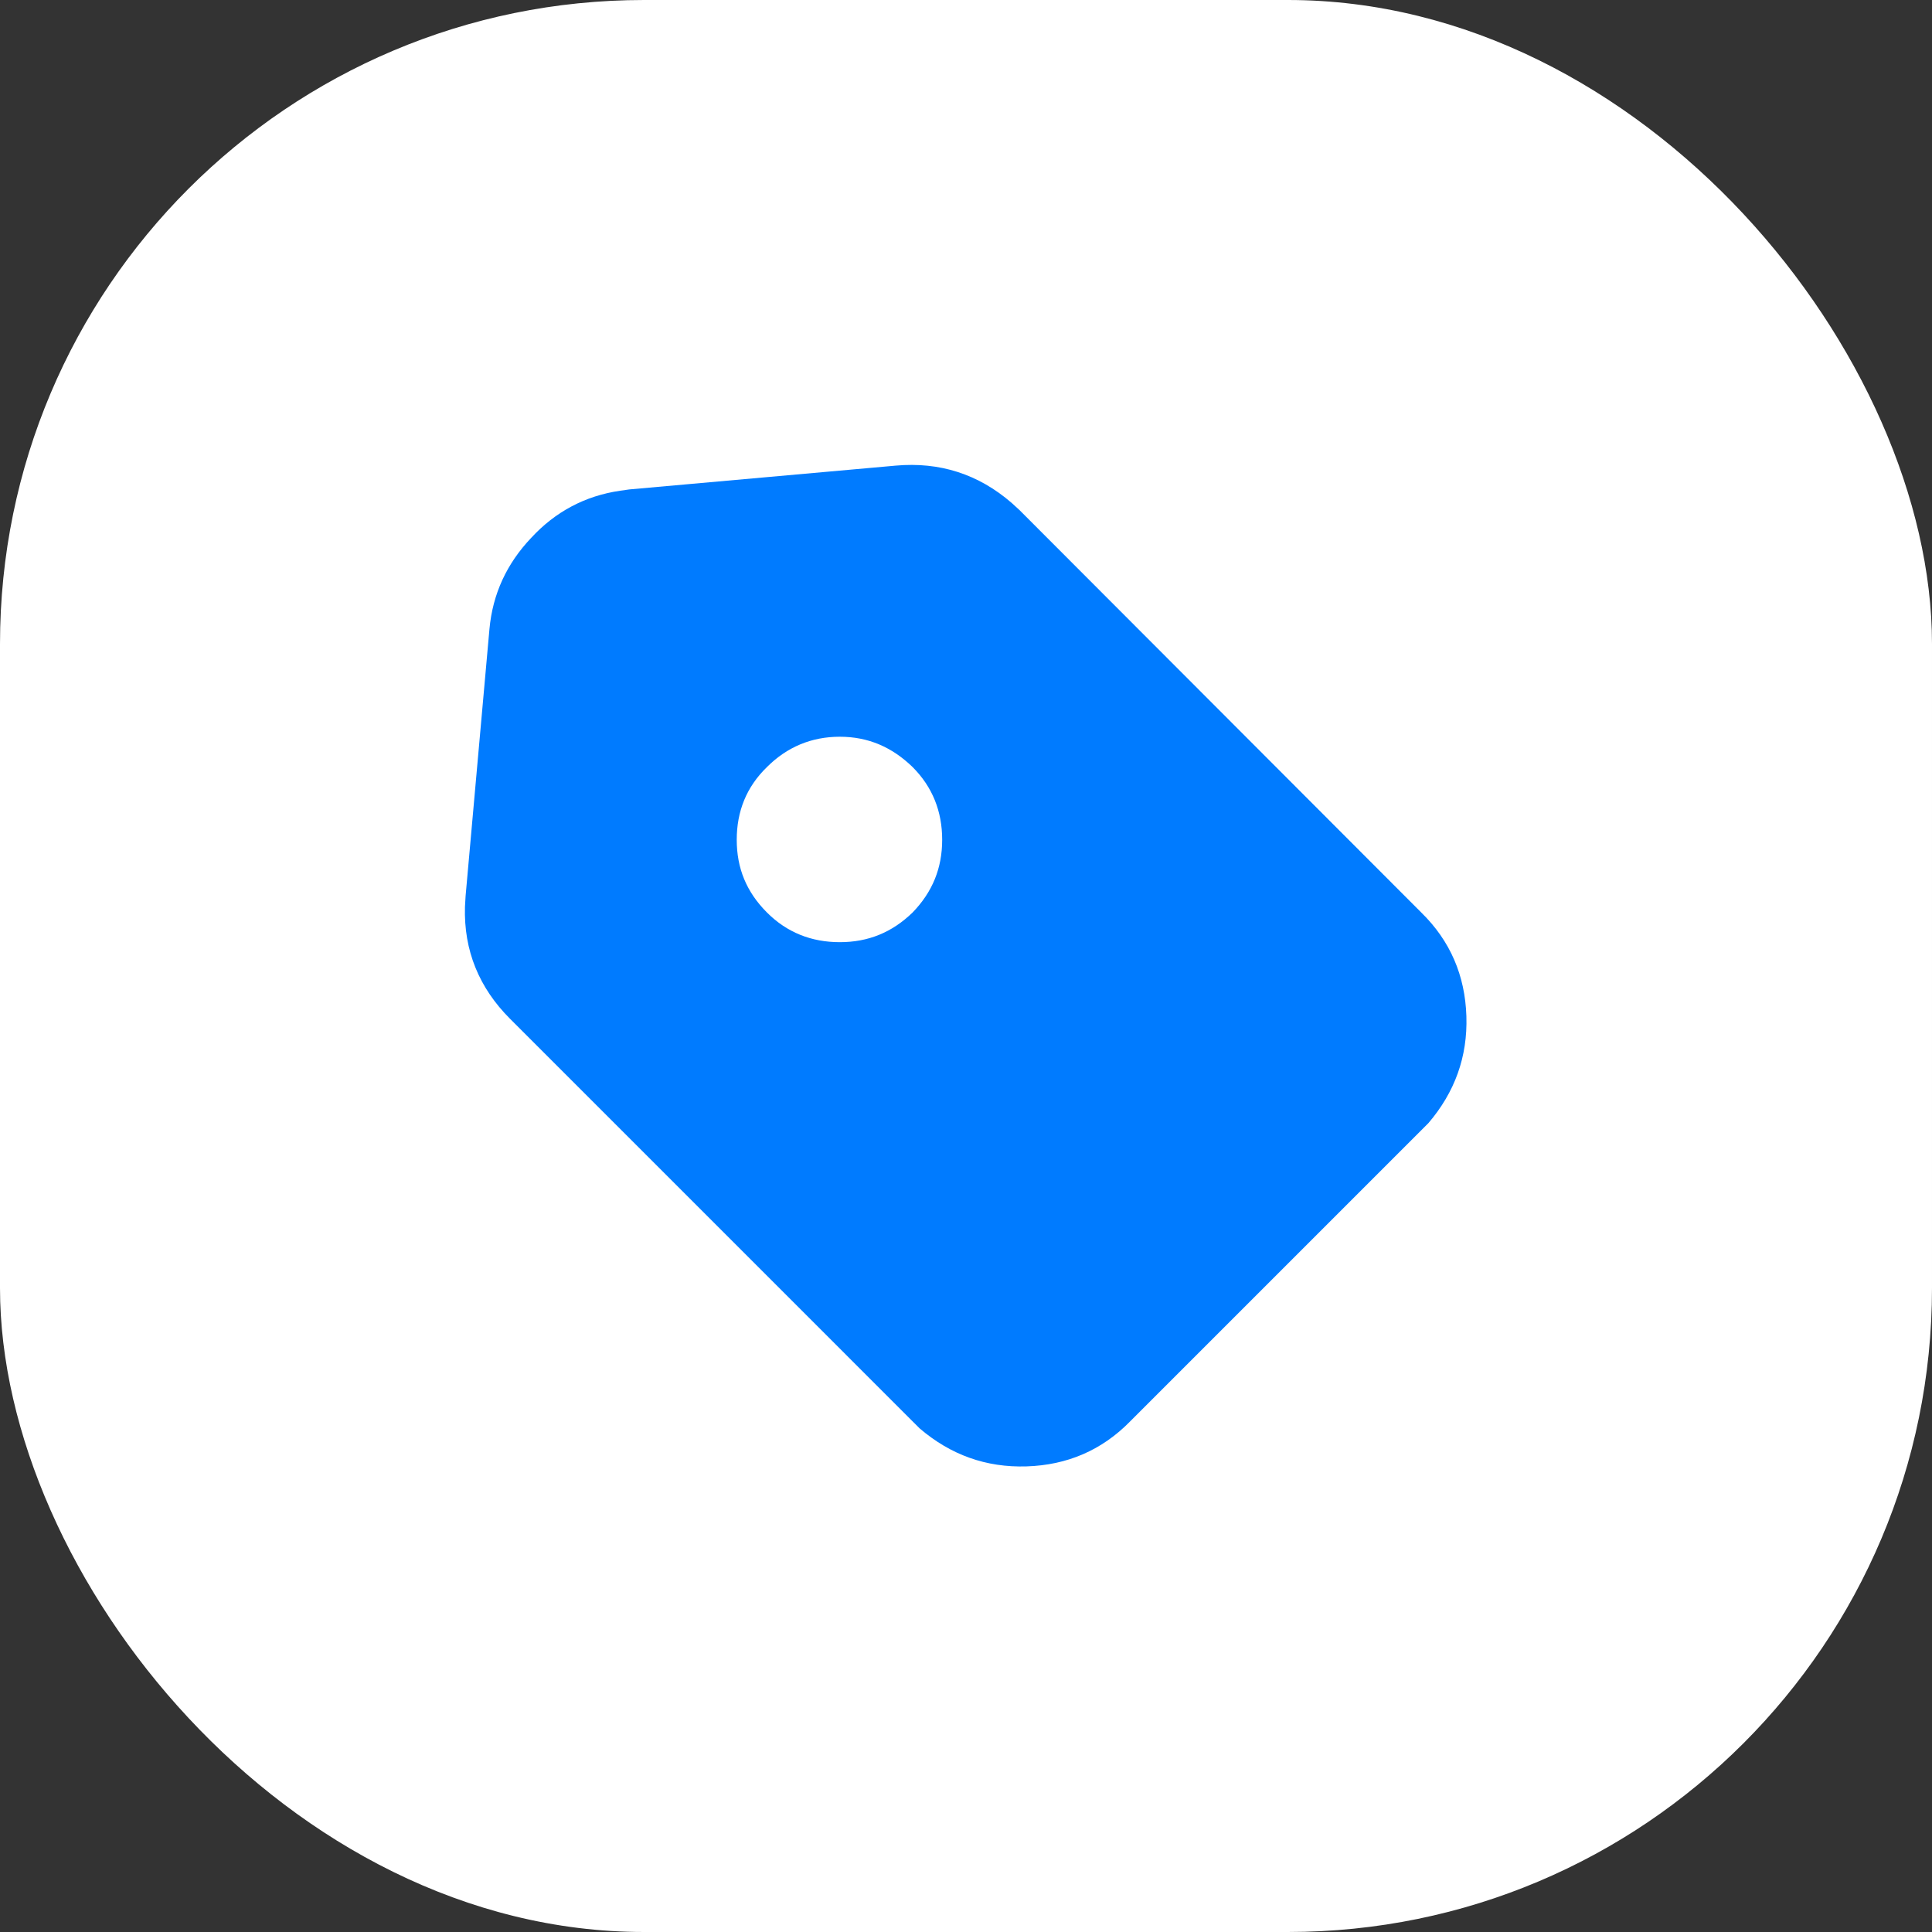 <svg width="30" height="30" viewBox="0 0 30 30" fill="none" xmlns="http://www.w3.org/2000/svg">
    <rect x="0" y="0" width="30" height="30" fill="#333333" stroke="none"/>
    <defs>
        <clipPath id="clip331_363">
            <rect id="svg" width="20" height="20" transform="translate(5 5)" fill="white"
                  fill-opacity="0"/>
        </clipPath>
    </defs>
    <rect id="Rectangle 34" rx="10" width="30" height="30" fill="#FFFFFF" fill-opacity="1"/>
    <g clip-path="url(#clip331_363)">
        <path id="path"
              d="M13.91 7.23C14.59 7.17 15.19 7.36 15.71 7.81L15.83 7.92L22.07 14.17C22.52 14.61 22.75 15.15 22.77 15.78C22.79 16.41 22.59 16.96 22.18 17.44L22.07 17.55L17.55 22.07C17.11 22.52 16.57 22.75 15.94 22.77C15.31 22.79 14.76 22.59 14.28 22.18L14.17 22.07L7.92 15.82C7.44 15.34 7.2 14.76 7.22 14.08L7.23 13.91L7.6 9.77C7.65 9.22 7.87 8.75 8.25 8.35C8.62 7.95 9.08 7.7 9.63 7.62L9.77 7.6L13.91 7.23ZM11.91 11.91C11.59 12.22 11.44 12.6 11.44 13.04C11.44 13.48 11.59 13.85 11.91 14.17C12.22 14.48 12.6 14.63 13.04 14.63C13.48 14.63 13.85 14.48 14.17 14.17C14.48 13.85 14.63 13.48 14.63 13.04C14.63 12.6 14.48 12.22 14.17 11.91C13.85 11.6 13.48 11.44 13.04 11.44C12.6 11.44 12.22 11.6 11.91 11.91Z"
              fill="#007BFF" fill-opacity="1" fill-rule="evenodd"/>
    </g>
</svg>

